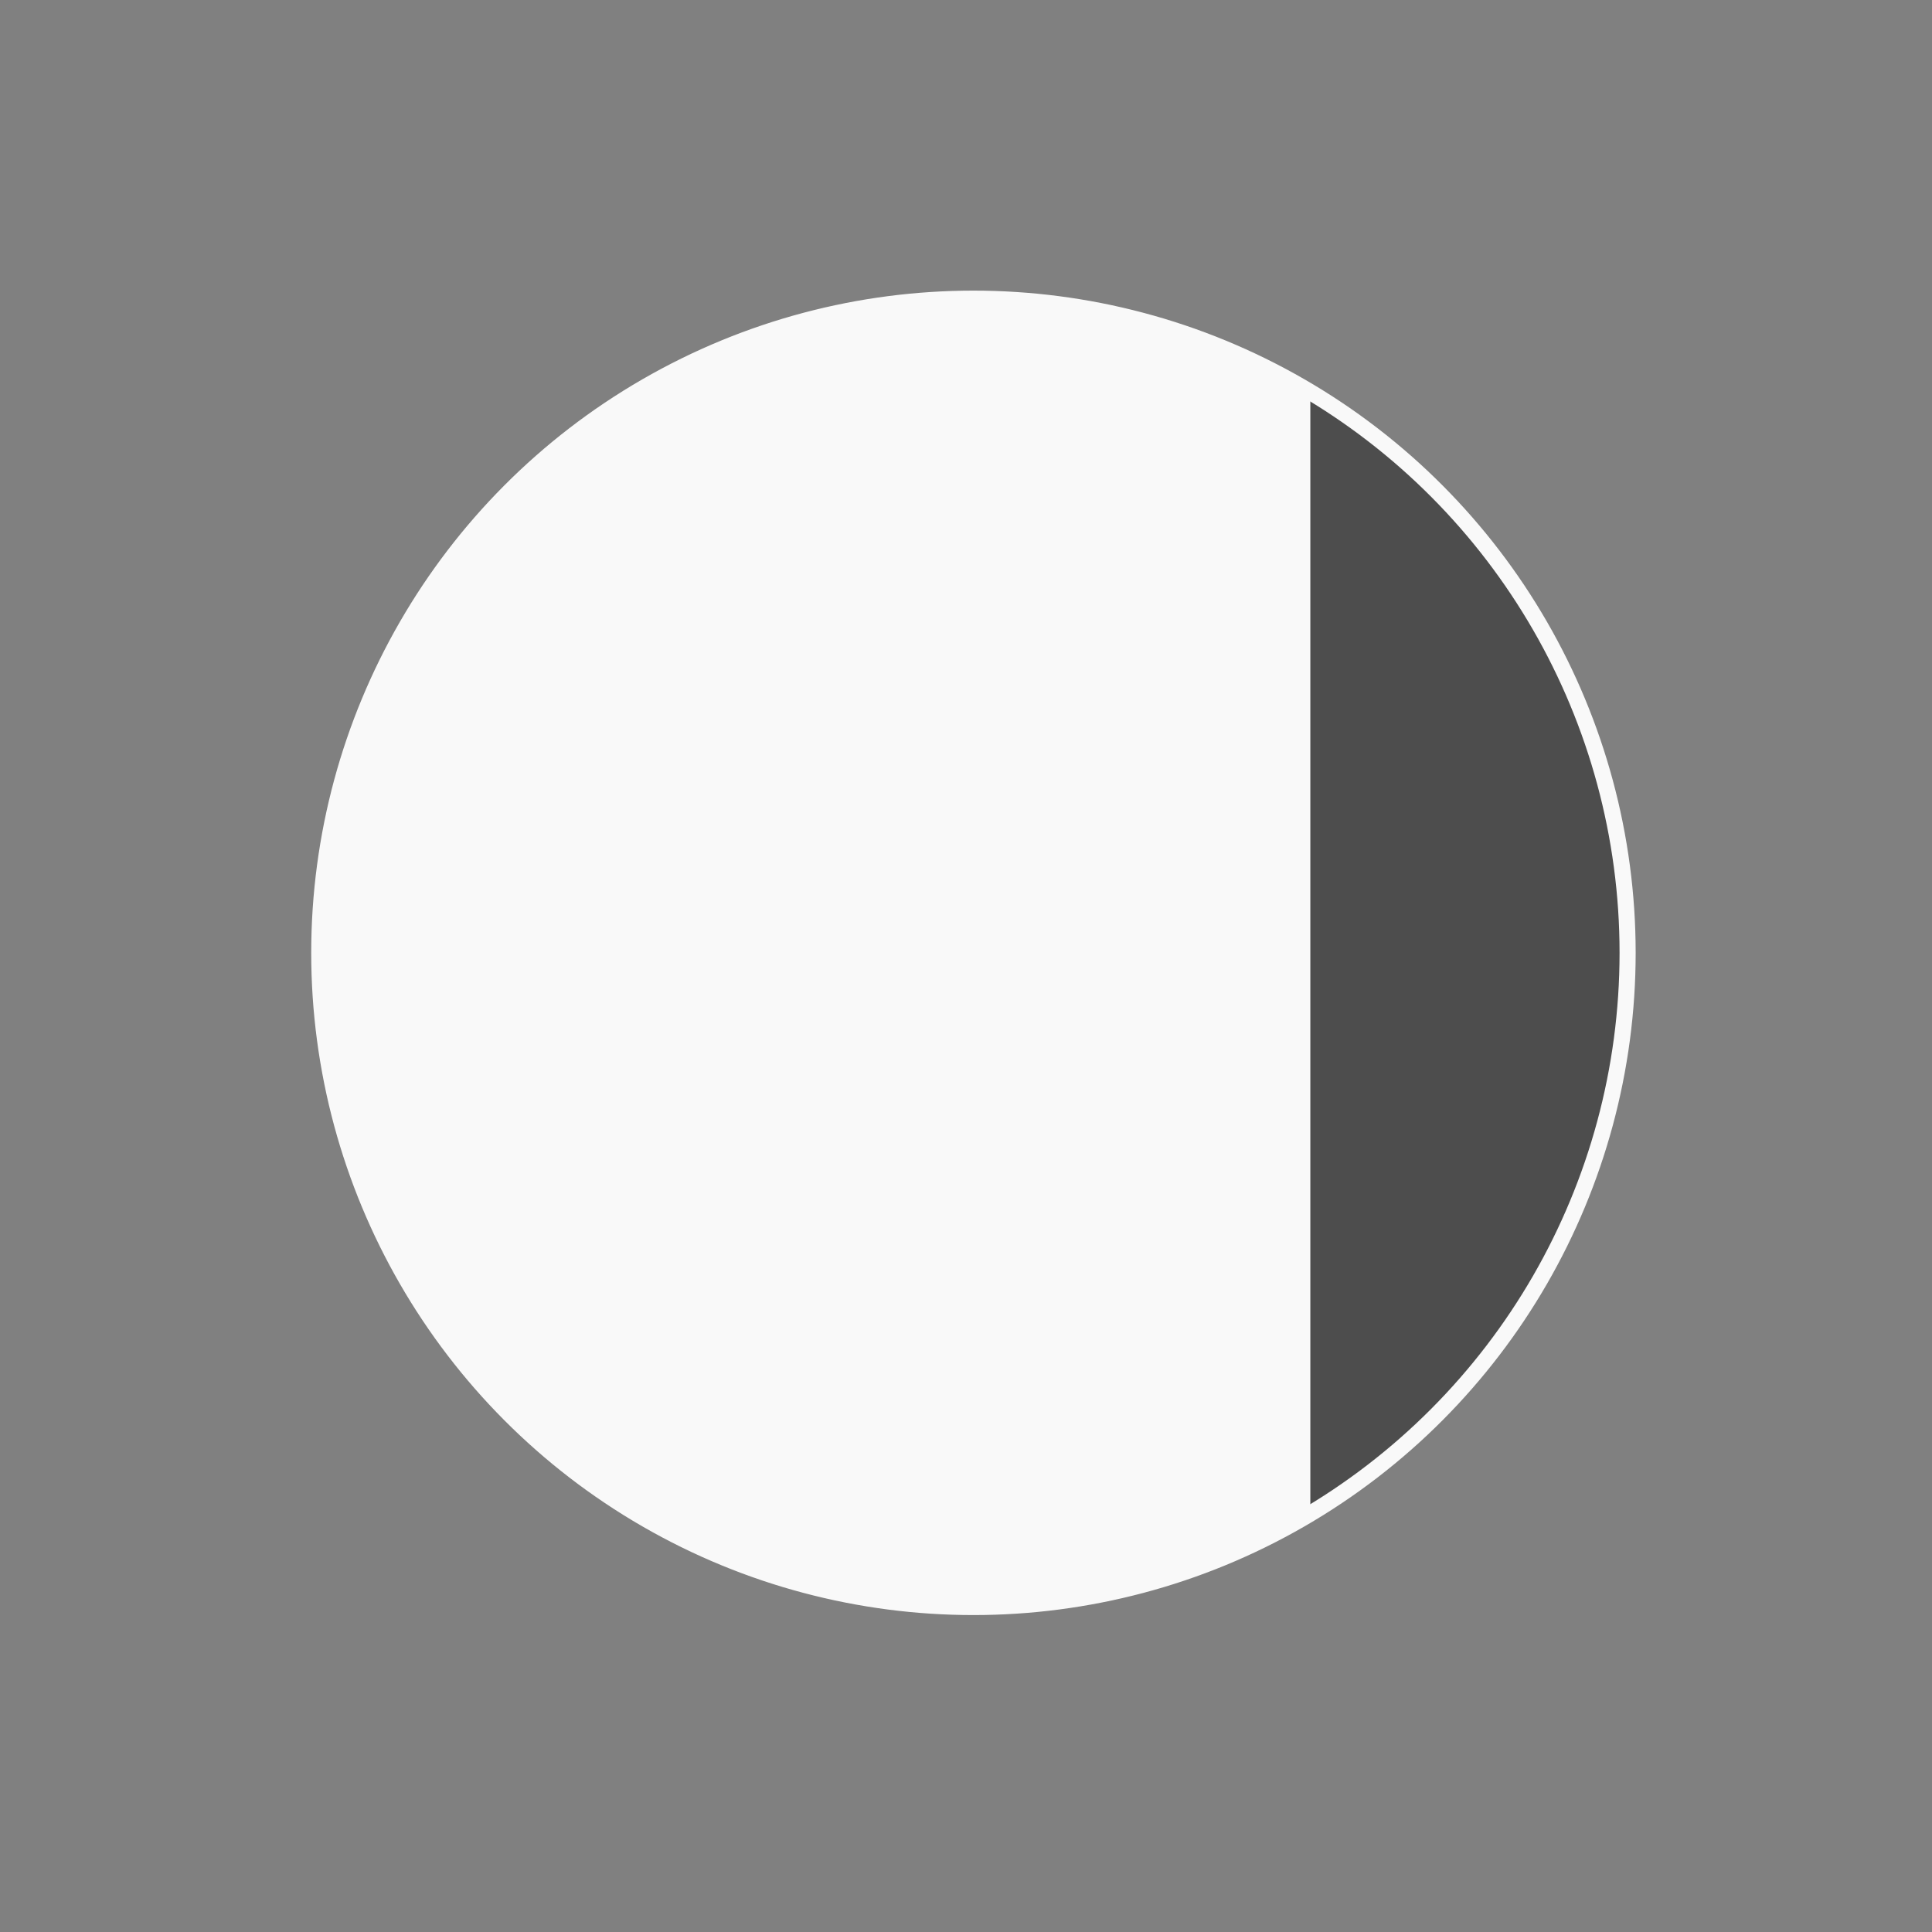 <?xml version="1.0" encoding="UTF-8" standalone="no"?>
<!-- Created with Inkscape (http://www.inkscape.org/) -->

<svg
   xmlns:dc="http://purl.org/dc/elements/1.1/"
   xmlns:cc="http://creativecommons.org/ns#"
   xmlns:rdf="http://www.w3.org/1999/02/22-rdf-syntax-ns#"
   xmlns:svg="http://www.w3.org/2000/svg"
   xmlns="http://www.w3.org/2000/svg"
   xmlns:sodipodi="http://sodipodi.sourceforge.net/DTD/sodipodi-0.dtd"
   xmlns:inkscape="http://www.inkscape.org/namespaces/inkscape"
   width="12cm"
   height="12cm"
   viewBox="0 0 120 120"
   version="1.1"
   id="svg8"
   inkscape:version="0.92.2 2405546, 2018-03-11"
   sodipodi:docname="4.svg">
  <rect x="0" y="0" width="120" height="120" fill="#808080" stroke="none"/>
  <defs
     id="defs2" />
  <sodipodi:namedview
     id="base"
     pagecolor="#262a2f"
     bordercolor="#666666"
     borderopacity="1.0"
     inkscape:pageopacity="0"
     inkscape:pageshadow="2"
     inkscape:zoom="1.4142136"
     inkscape:cx="167.40255"
     inkscape:cy="225.74596"
     inkscape:document-units="mm"
     inkscape:current-layer="layer1"
     showgrid="false"
     units="cm"
     showguides="true"
     inkscape:guide-bbox="true"
     inkscape:window-width="1366"
     inkscape:window-height="768"
     inkscape:window-x="0"
     inkscape:window-y="0"
     inkscape:window-maximized="1"
     inkscape:lockguides="false" />
  <g
     inkscape:label="moon"
     inkscape:groupmode="layer"
     id="layer1"
     transform="translate(0,-177)"
     style="display:inline">
    <circle
       style="fill:#4d4d4d;fill-opacity:1;stroke-width:1;stroke:#f9f9f9;stroke-opacity:1;stroke-miterlimit:4;stroke-dasharray:none"
       id="path815-3-7-3"
       cx="60.462"
       cy="236.183"
       r="40.632" />
  </g>
  <g
     inkscape:groupmode="layer"
     id="layer2"
     inkscape:label="25%"
     transform="translate(0,-159.4)"
     style="display:inline">
    <path
       style="fill:#f9f9f9;fill-opacity:1;stroke-width:0.265"
       d="m 38.929,184.117 a 40.632,40.632 0 0 0 -19.121,34.413 40.632,40.632 0 0 0 19.121,34.444 z"
       id="path815"
       inkscape:connector-curvature="0" />
  </g>
  <g
     inkscape:groupmode="layer"
     id="layer3"
     inkscape:label="50%"
     transform="translate(0,-159.4)"
     style="display:inline">
    <path
       style="fill:#f9f9f9;fill-opacity:1;stroke-width:0.557"
       d="m 60.22,177.795 a 40.632,40.632 0 0 0 -40.632,40.633 40.632,40.632 0 0 0 40.209,40.617 h 0.423 z"
       id="rect893-3"
       inkscape:connector-curvature="0" />
  </g>
  <g
     inkscape:groupmode="layer"
     id="layer4"
     inkscape:label="75%"
     transform="translate(0,-159.4)"
     style="display:inline">
    <path
       inkscape:connector-curvature="0"
       style="fill:#f9f9f9;fill-opacity:1;stroke-width:0.265"
       d="m 60.22,177.795 a 40.632,40.632 0 0 0 -39.158,29.958 v 21.513 a 40.632,40.632 0 0 0 39.158,29.794 40.632,40.632 0 0 0 21.167,-5.99 v -69.267 a 40.632,40.632 0 0 0 -21.167,-6.008 z"
       id="path815-3-7-3-2-9" />
  </g>
  <g
     inkscape:groupmode="layer"
     id="layer5"
     inkscape:label="100%"
     transform="translate(0,-159.4)"
     style="display:none">
    <circle
       style="fill:#f9f9f9;fill-opacity:1;stroke-width:0.265"
       id="path815-3-7-3-1"
       cx="60.083"
       cy="218.249"
       r="40.632" />
  </g>
  <g
     inkscape:groupmode="layer"
     id="layer6"
     inkscape:label="-25%"
     style="display:none">
    <path
       style="display:inline;fill:#4d4d4d;fill-opacity:1;stroke-width:0.265"
       d="M 38.929,24.717 A 40.632,40.632 0 0 0 19.808,59.13 40.632,40.632 0 0 0 38.929,93.575 Z"
       id="path815-2"
       inkscape:connector-curvature="0" />
  </g>
  <g
     inkscape:groupmode="layer"
     id="layer7"
     inkscape:label="-50%"
     style="display:none">
    <path
       style="display:inline;fill:#4d4d4d;fill-opacity:1;stroke-width:0.557"
       d="M 60.22,18.395 A 40.632,40.632 0 0 0 19.588,59.028 40.632,40.632 0 0 0 59.797,99.645 h 0.423 z"
       id="rect893-3-0"
       inkscape:connector-curvature="0" />
  </g>
  <g
     inkscape:groupmode="layer"
     id="layer8"
     inkscape:label="-75%"
     style="display:none">
    <path
       inkscape:connector-curvature="0"
       style="display:inline;fill:#4d4d4d;fill-opacity:1;stroke-width:0.265"
       d="M 60.22,18.395 A 40.632,40.632 0 0 0 21.062,48.354 V 69.866 A 40.632,40.632 0 0 0 60.22,99.66 40.632,40.632 0 0 0 81.387,93.67 V 24.403 a 40.632,40.632 0 0 0 -21.167,-6.008 z"
       id="path815-3-7-3-2-9-6" />
  </g>
</svg>
